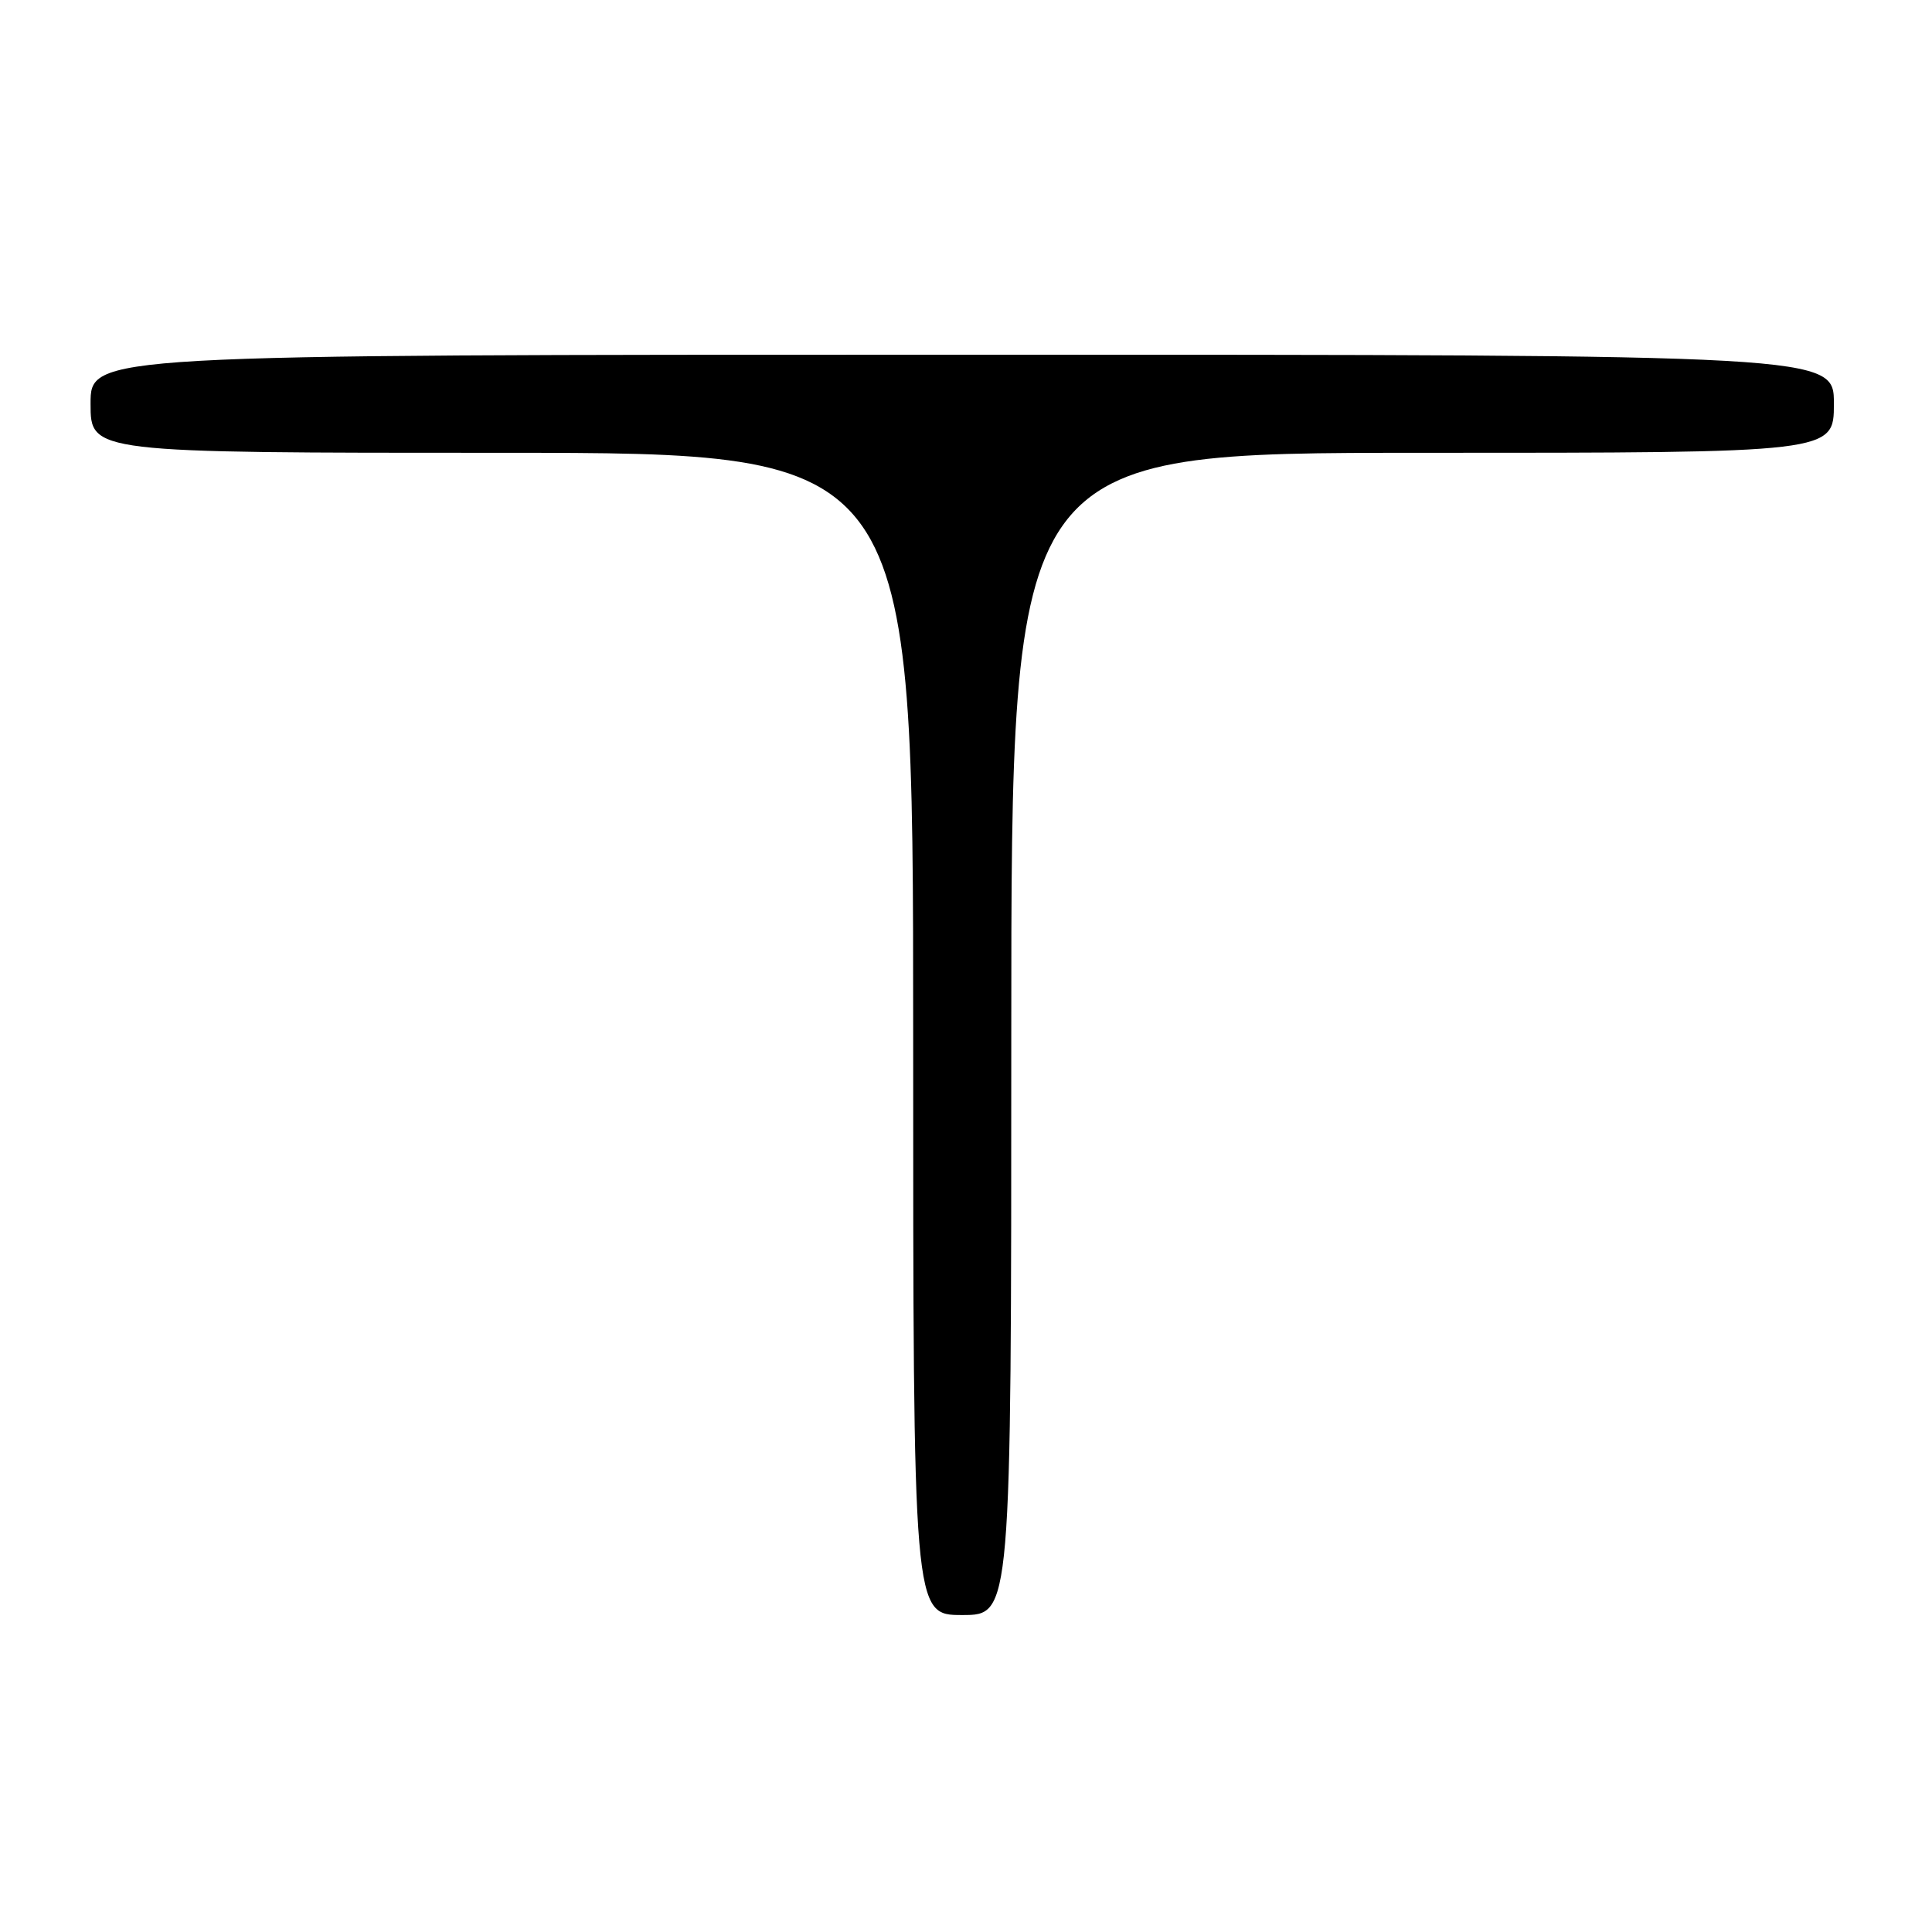 <?xml version="1.0" encoding="UTF-8" standalone="no"?>
<!DOCTYPE svg PUBLIC "-//W3C//DTD SVG 1.1//EN" "http://www.w3.org/Graphics/SVG/1.1/DTD/svg11.dtd" >
<svg xmlns="http://www.w3.org/2000/svg" xmlns:xlink="http://www.w3.org/1999/xlink" version="1.1" viewBox="0 0 256 256">
 <g >
 <path fill="currentColor"
d=" M 134.00 137.00 C 134.00 60.00 134.00 60.00 188.50 60.00 C 243.00 60.00 243.00 60.00 243.00 53.50 C 243.00 47.00 243.00 47.00 127.50 47.00 C 12.00 47.00 12.00 47.00 12.00 53.50 C 12.00 60.00 12.00 60.00 66.50 60.00 C 121.00 60.00 121.00 60.00 121.00 137.00 C 121.00 214.00 121.00 214.00 127.50 214.00 C 134.00 214.00 134.00 214.00 134.00 137.00 Z "/>
</g>
</svg>